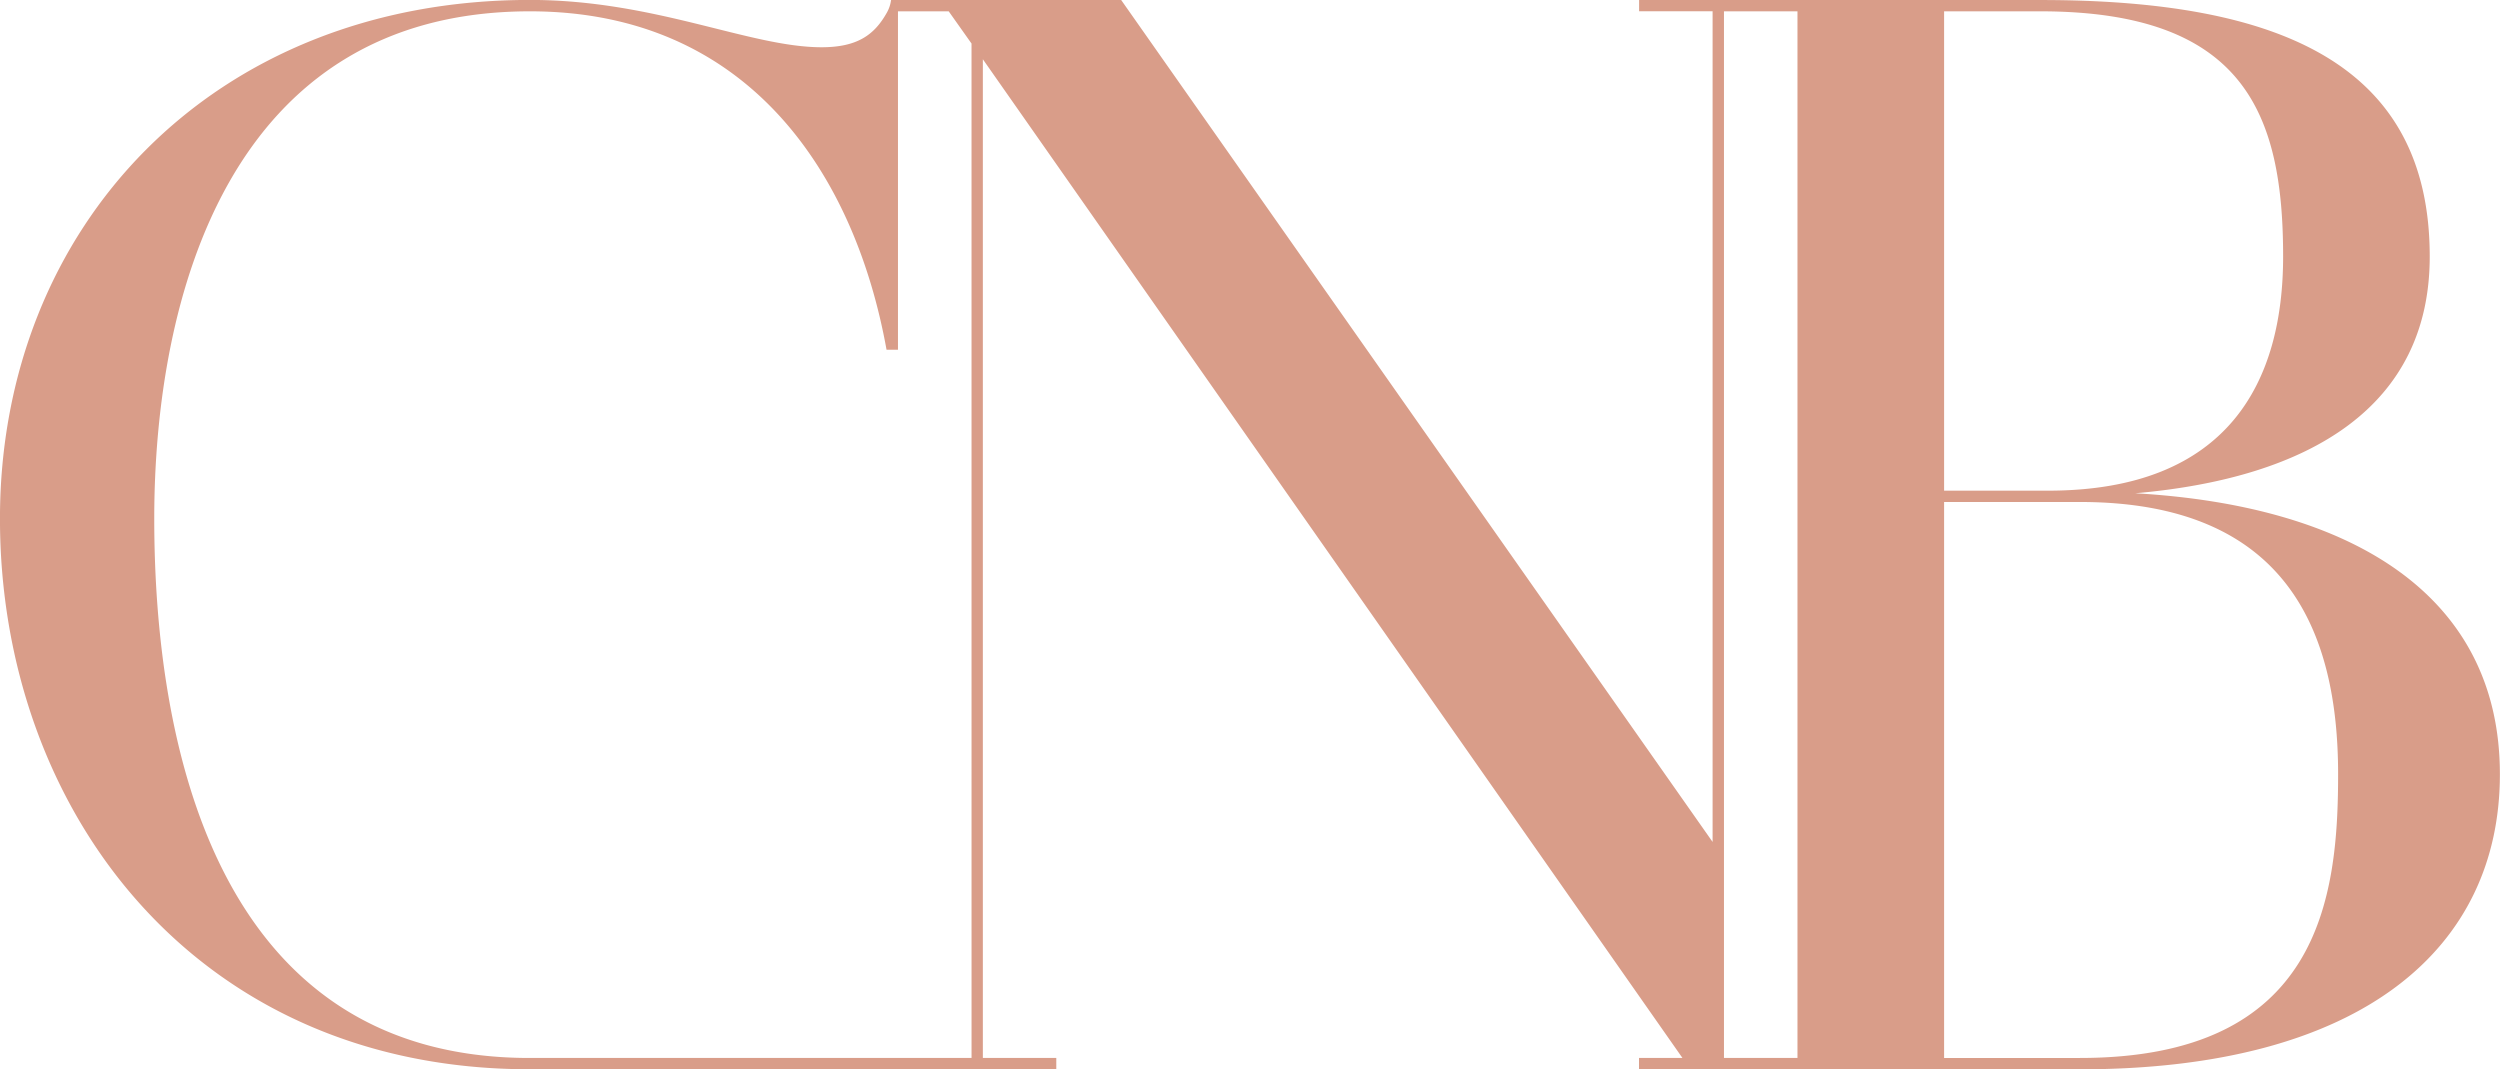 <svg xmlns="http://www.w3.org/2000/svg" width="155.397" height="66.469" viewBox="0 0 155.397 66.469"><defs><style>.a{fill:#d99d89;}</style></defs><path class="a" d="M-91.643,233.409h-8.448V198.849h8.448c12.817,0,16.043,8,16.043,16.925,0,7.687-1.13,17.634-16.043,17.634m-8.448-65.058h5.979c12.72,0,15.094,6.415,15.094,15.242,0,7.69-3.322,14.554-14.618,14.554h-6.455Zm-9.114,65.058h-4.569V168.35h4.569Zm-51.339,0h-27.475c-19.673,0-23.327-19.848-23.327-33.518,0-13.765,4.651-31.54,23.352-31.54,13.574,0,20.193,10.092,22.166,21.034h.711V168.352h3.155l1.417,2Zm72.32-35.1c10.916-.949,18.319-5.411,18.319-14.715,0-11.96-9.3-15.946-24.207-15.946h-24.937v.7h4.568v51.633l-36.765-52.338h-14.3a2.164,2.164,0,0,1-.258.783c-.765,1.366-1.809,2.158-4.061,2.158-4.461,0-10.346-2.941-18.13-2.941-19.746,0-32.941,14.112-32.941,32.244,0,18.036,12.071,34.224,32.916,34.224h32.744v-.706h-4.565V171.329l43.486,62.079h-2.7v.706h27.392c17.676,0,26.119-7.614,26.119-18.34,0-11.2-9.3-16.708-22.686-17.468" transform="translate(220.934 -167.646)"/></svg>
